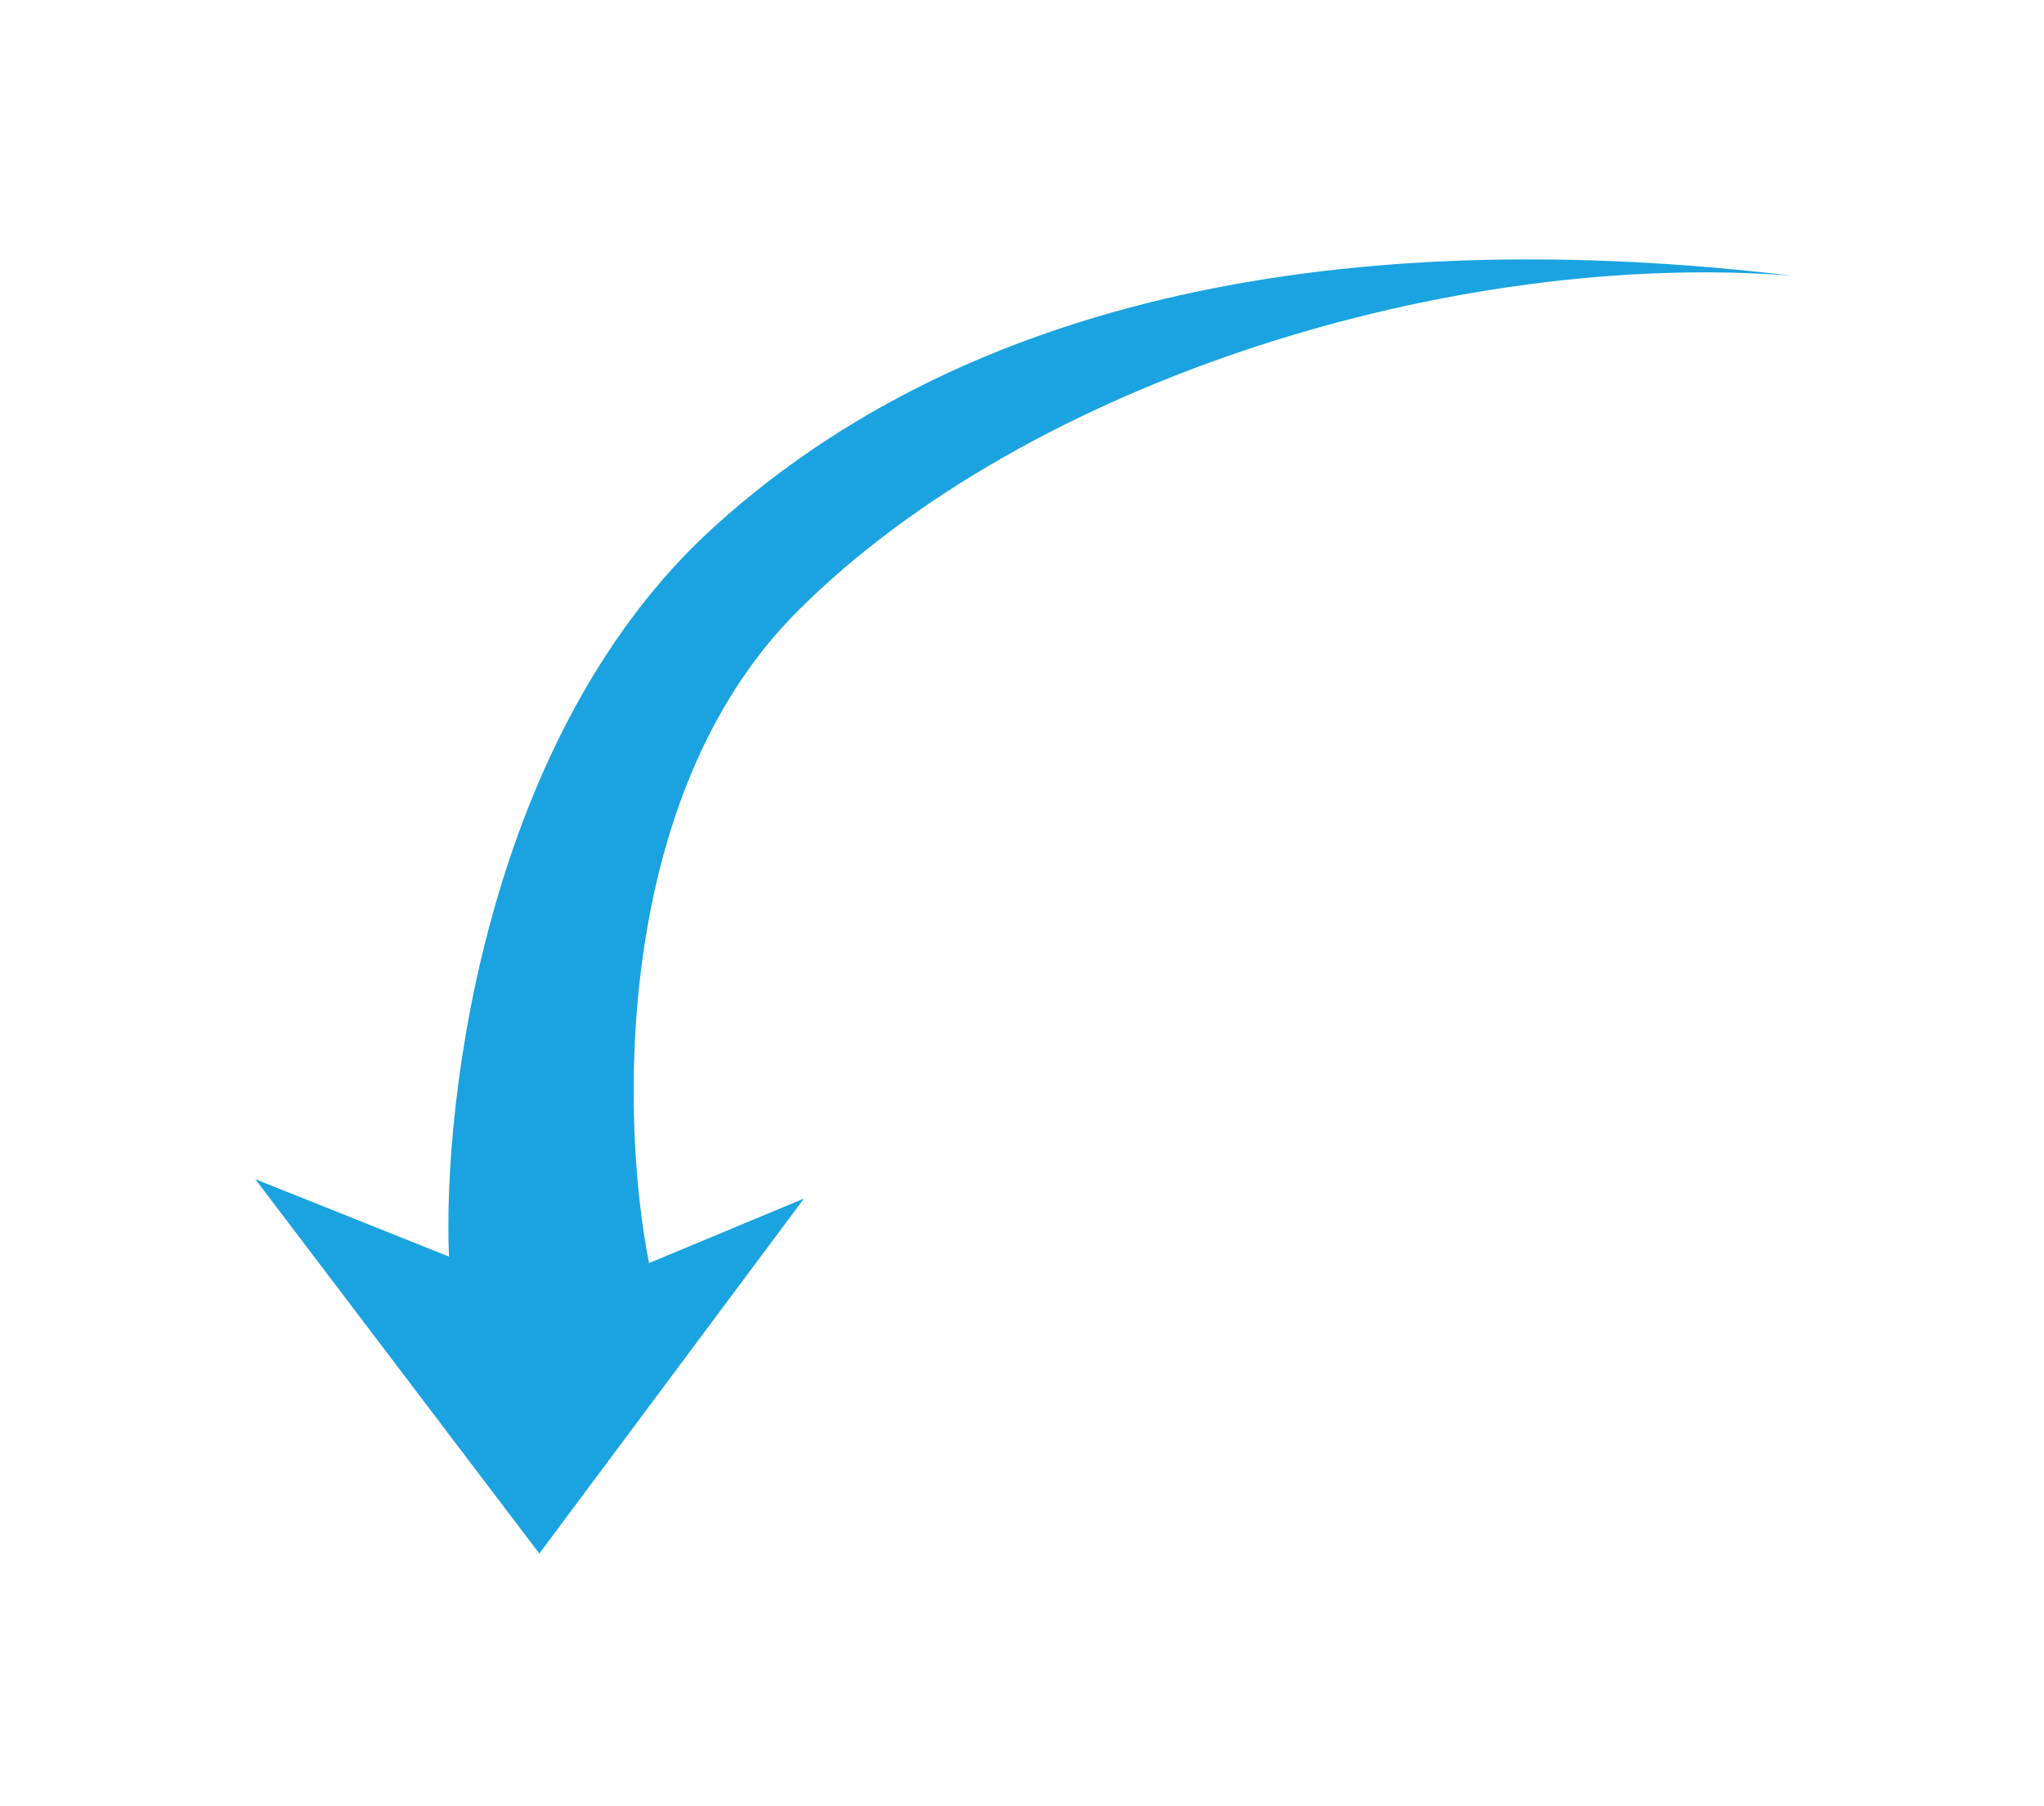 <svg width="163" height="144" viewBox="0 0 163 144" fill="none" xmlns="http://www.w3.org/2000/svg">
    <g filter="url(#filter0_d)">
        <path d="M43.009 119.892L64.112 91.583L51.759 96.73C49.529 85.578 48.774 59.568 63.598 44.745C82.127 26.215 116.098 15.921 142.863 17.98C112.495 14.377 79.553 17.465 56.906 38.053C38.788 54.524 35.288 83.691 35.803 96.215L20.361 90.039L43.009 119.892Z" fill="#1AA3E0"/>
    </g>
    <defs>
        <filter id="filter0_d" x="0.362" y="0.687" width="162.501" height="143.205" filterUnits="userSpaceOnUse" color-interpolation-filters="sRGB">
            <feFlood flood-opacity="0" result="BackgroundImageFix"/>
            <feColorMatrix in="SourceAlpha" type="matrix" values="0 0 0 0 0 0 0 0 0 0 0 0 0 0 0 0 0 0 127 0"/>
            <feOffset dy="4"/>
            <feGaussianBlur stdDeviation="10"/>
            <feColorMatrix type="matrix" values="0 0 0 0 0 0 0 0 0 0 0 0 0 0 0 0 0 0 0.25 0"/>
            <feBlend mode="normal" in2="BackgroundImageFix" result="effect1_dropShadow"/>
            <feBlend mode="normal" in="SourceGraphic" in2="effect1_dropShadow" result="shape"/>
        </filter>
    </defs>
</svg>
